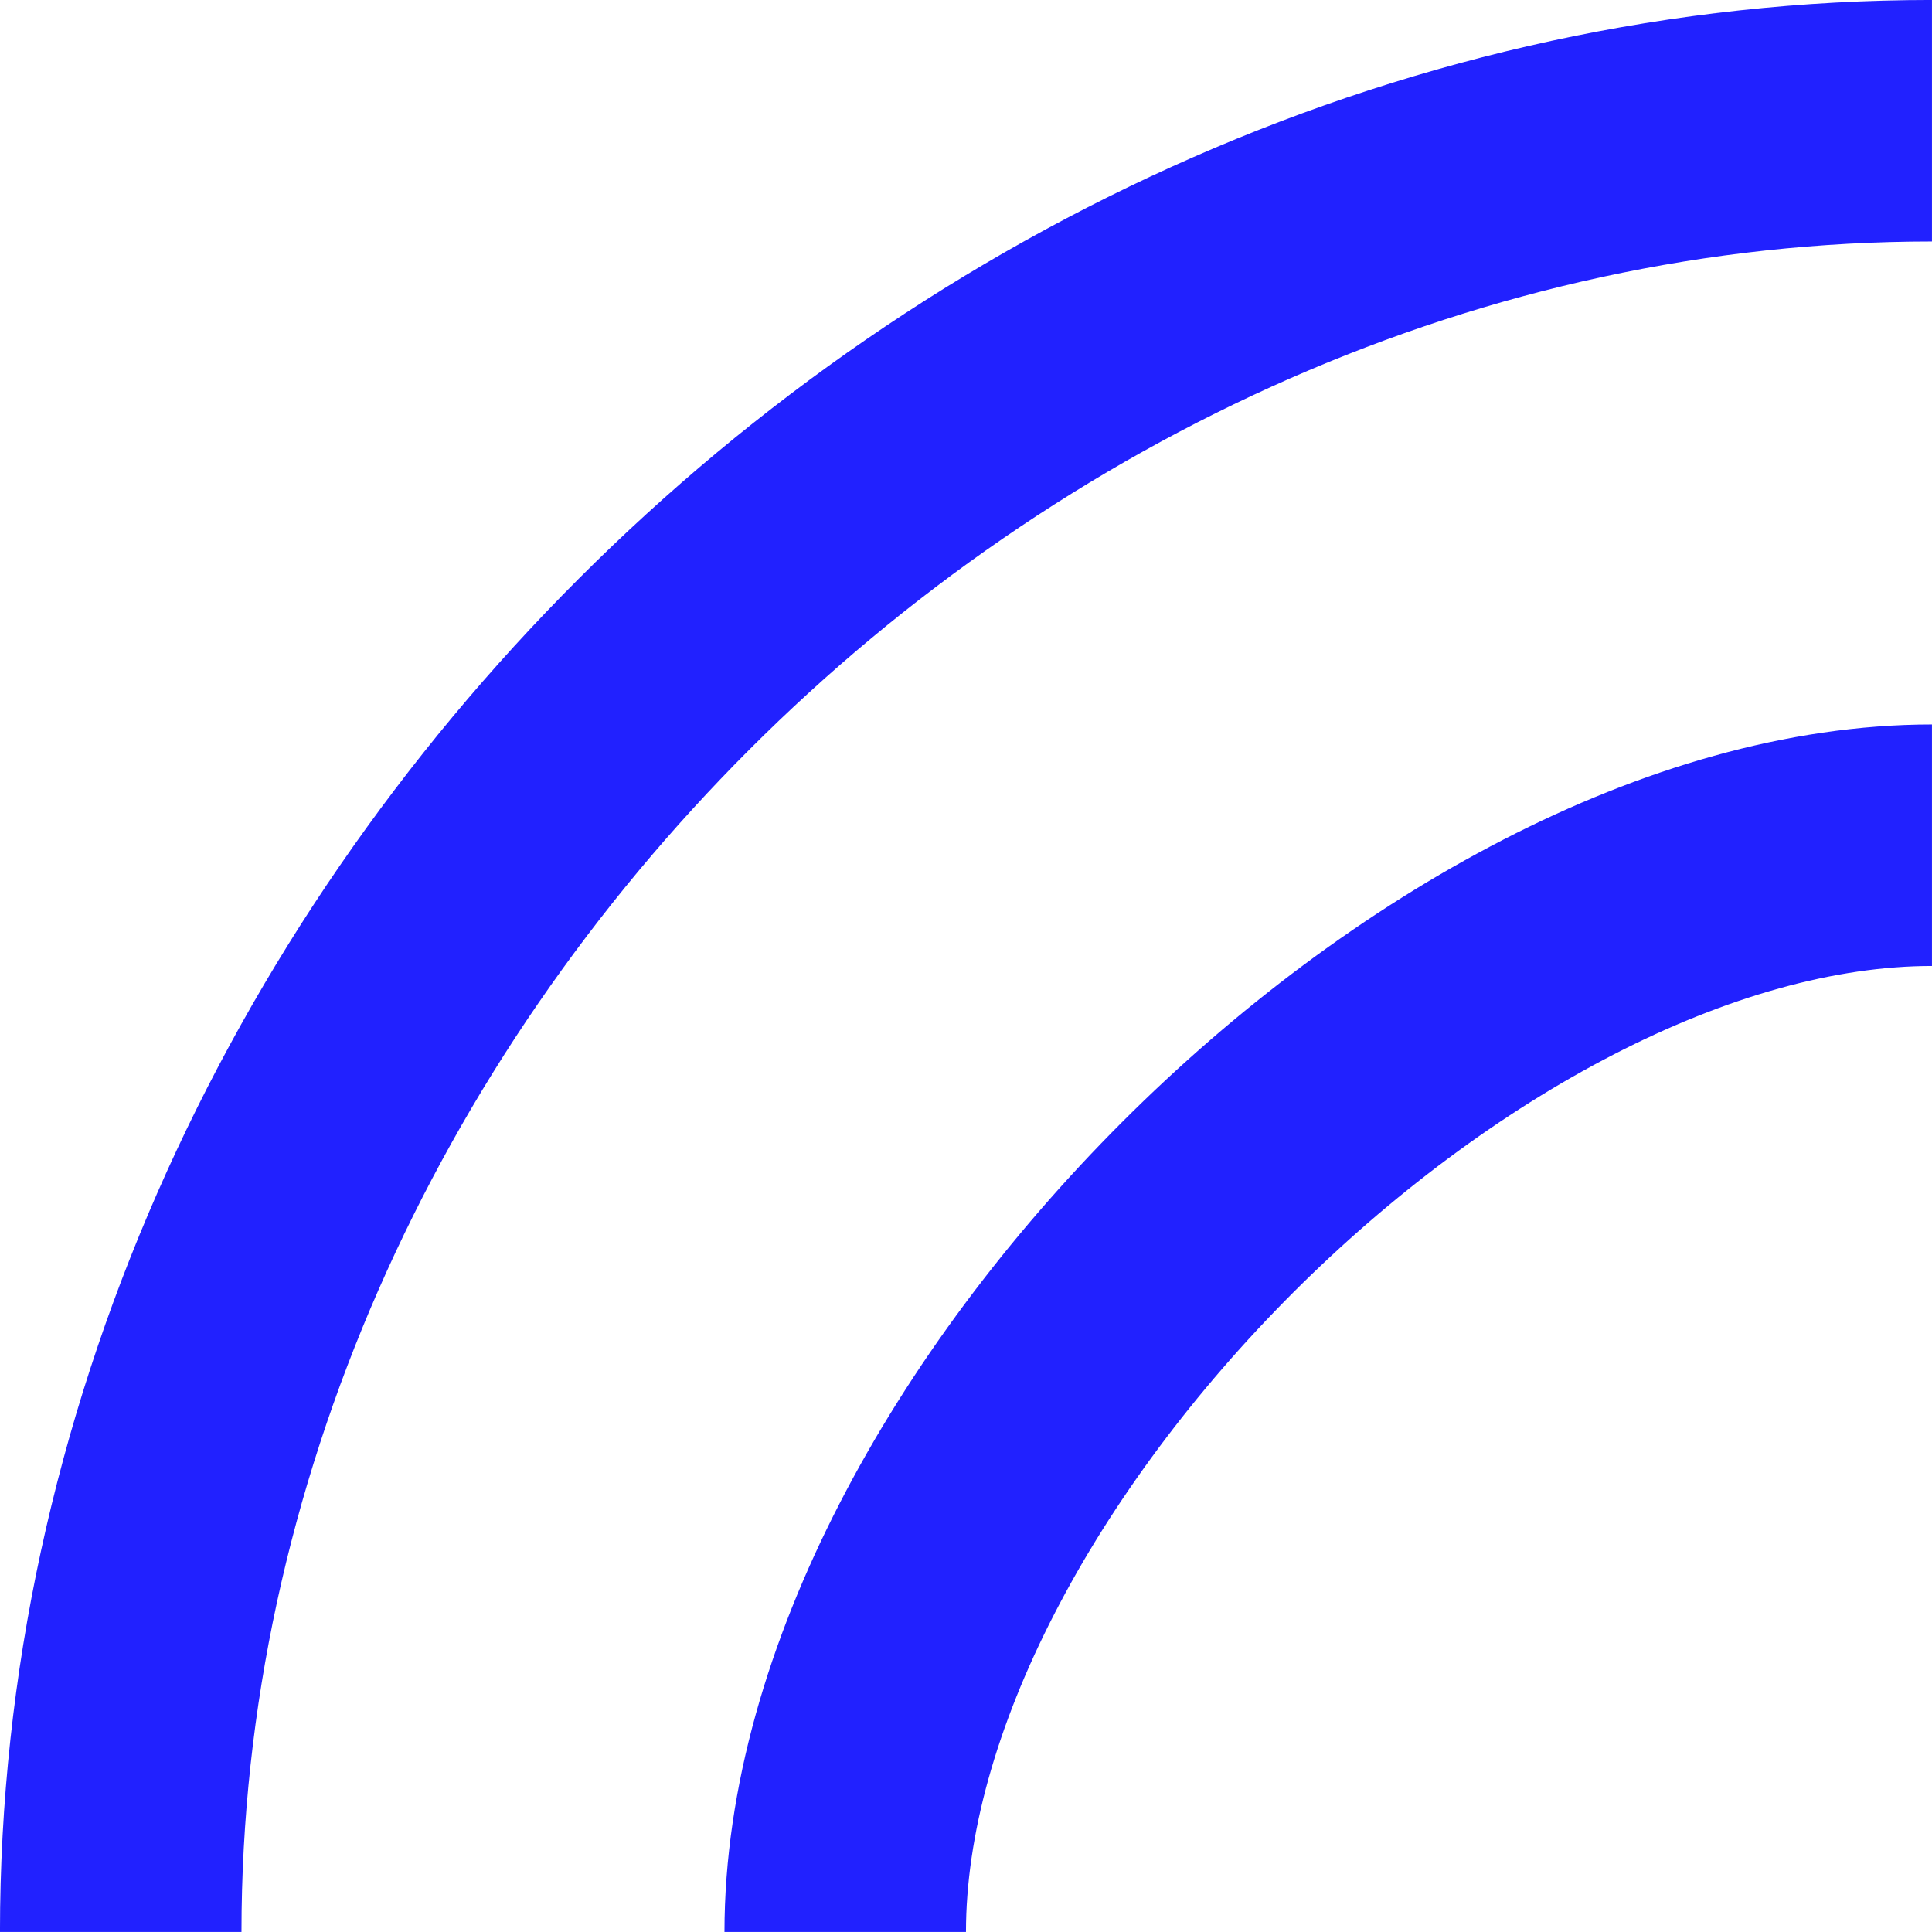 <?xml version="1.0" encoding="UTF-8" standalone="no"?>
<!-- Created with Inkscape (http://www.inkscape.org/) -->

<svg
   width="16"
   height="16"
   viewBox="0 0 16 16"
   version="1.1"
   id="svg16523"
   inkscape:version="1.2 (dc2aedaf03, 2022-05-15)"
   sodipodi:docname="OuterWallCornerLarge.svg"
   xmlns:inkscape="http://www.inkscape.org/namespaces/inkscape"
   xmlns:sodipodi="http://sodipodi.sourceforge.net/DTD/sodipodi-0.dtd"
   xmlns="http://www.w3.org/2000/svg"
   xmlns:svg="http://www.w3.org/2000/svg">
  <sodipodi:namedview
     id="namedview16525"
     pagecolor="#ffffff"
     bordercolor="#000000"
     borderopacity="0.25"
     inkscape:showpageshadow="2"
     inkscape:pageopacity="0.0"
     inkscape:pagecheckerboard="0"
     inkscape:deskcolor="#d1d1d1"
     inkscape:document-units="mm"
     showgrid="false"
     inkscape:zoom="16.871996"
     inkscape:cx="4.2970612"
     inkscape:cy="13.335707"
     inkscape:window-width="1920"
     inkscape:window-height="1017"
     inkscape:window-x="-8"
     inkscape:window-y="-8"
     inkscape:window-maximized="1"
     inkscape:current-layer="layer1" />
  <defs
     id="defs16520" />
  <g
     inkscape:label="Layer 1"
     inkscape:groupmode="layer"
     id="layer1">
    <g
       id="g16507"
       transform="translate(-2.3001432e-4,-2.3001432e-4)">
      <path
         style="fill:none;stroke:#2121ff;stroke-width:2;stroke-dasharray:none;stroke-opacity:1"
         d="M 1,16 C 1,8 8,1 16,1"
         id="path415"
         sodipodi:nodetypes="cc" />
      <path
         style="fill:none;stroke:#2121ff;stroke-width:2;stroke-dasharray:none;stroke-opacity:1"
         d="M 7,16 C 7,12 12,7 16,7"
         id="path16382"
         sodipodi:nodetypes="cc" />
    </g>
  </g>
</svg>
